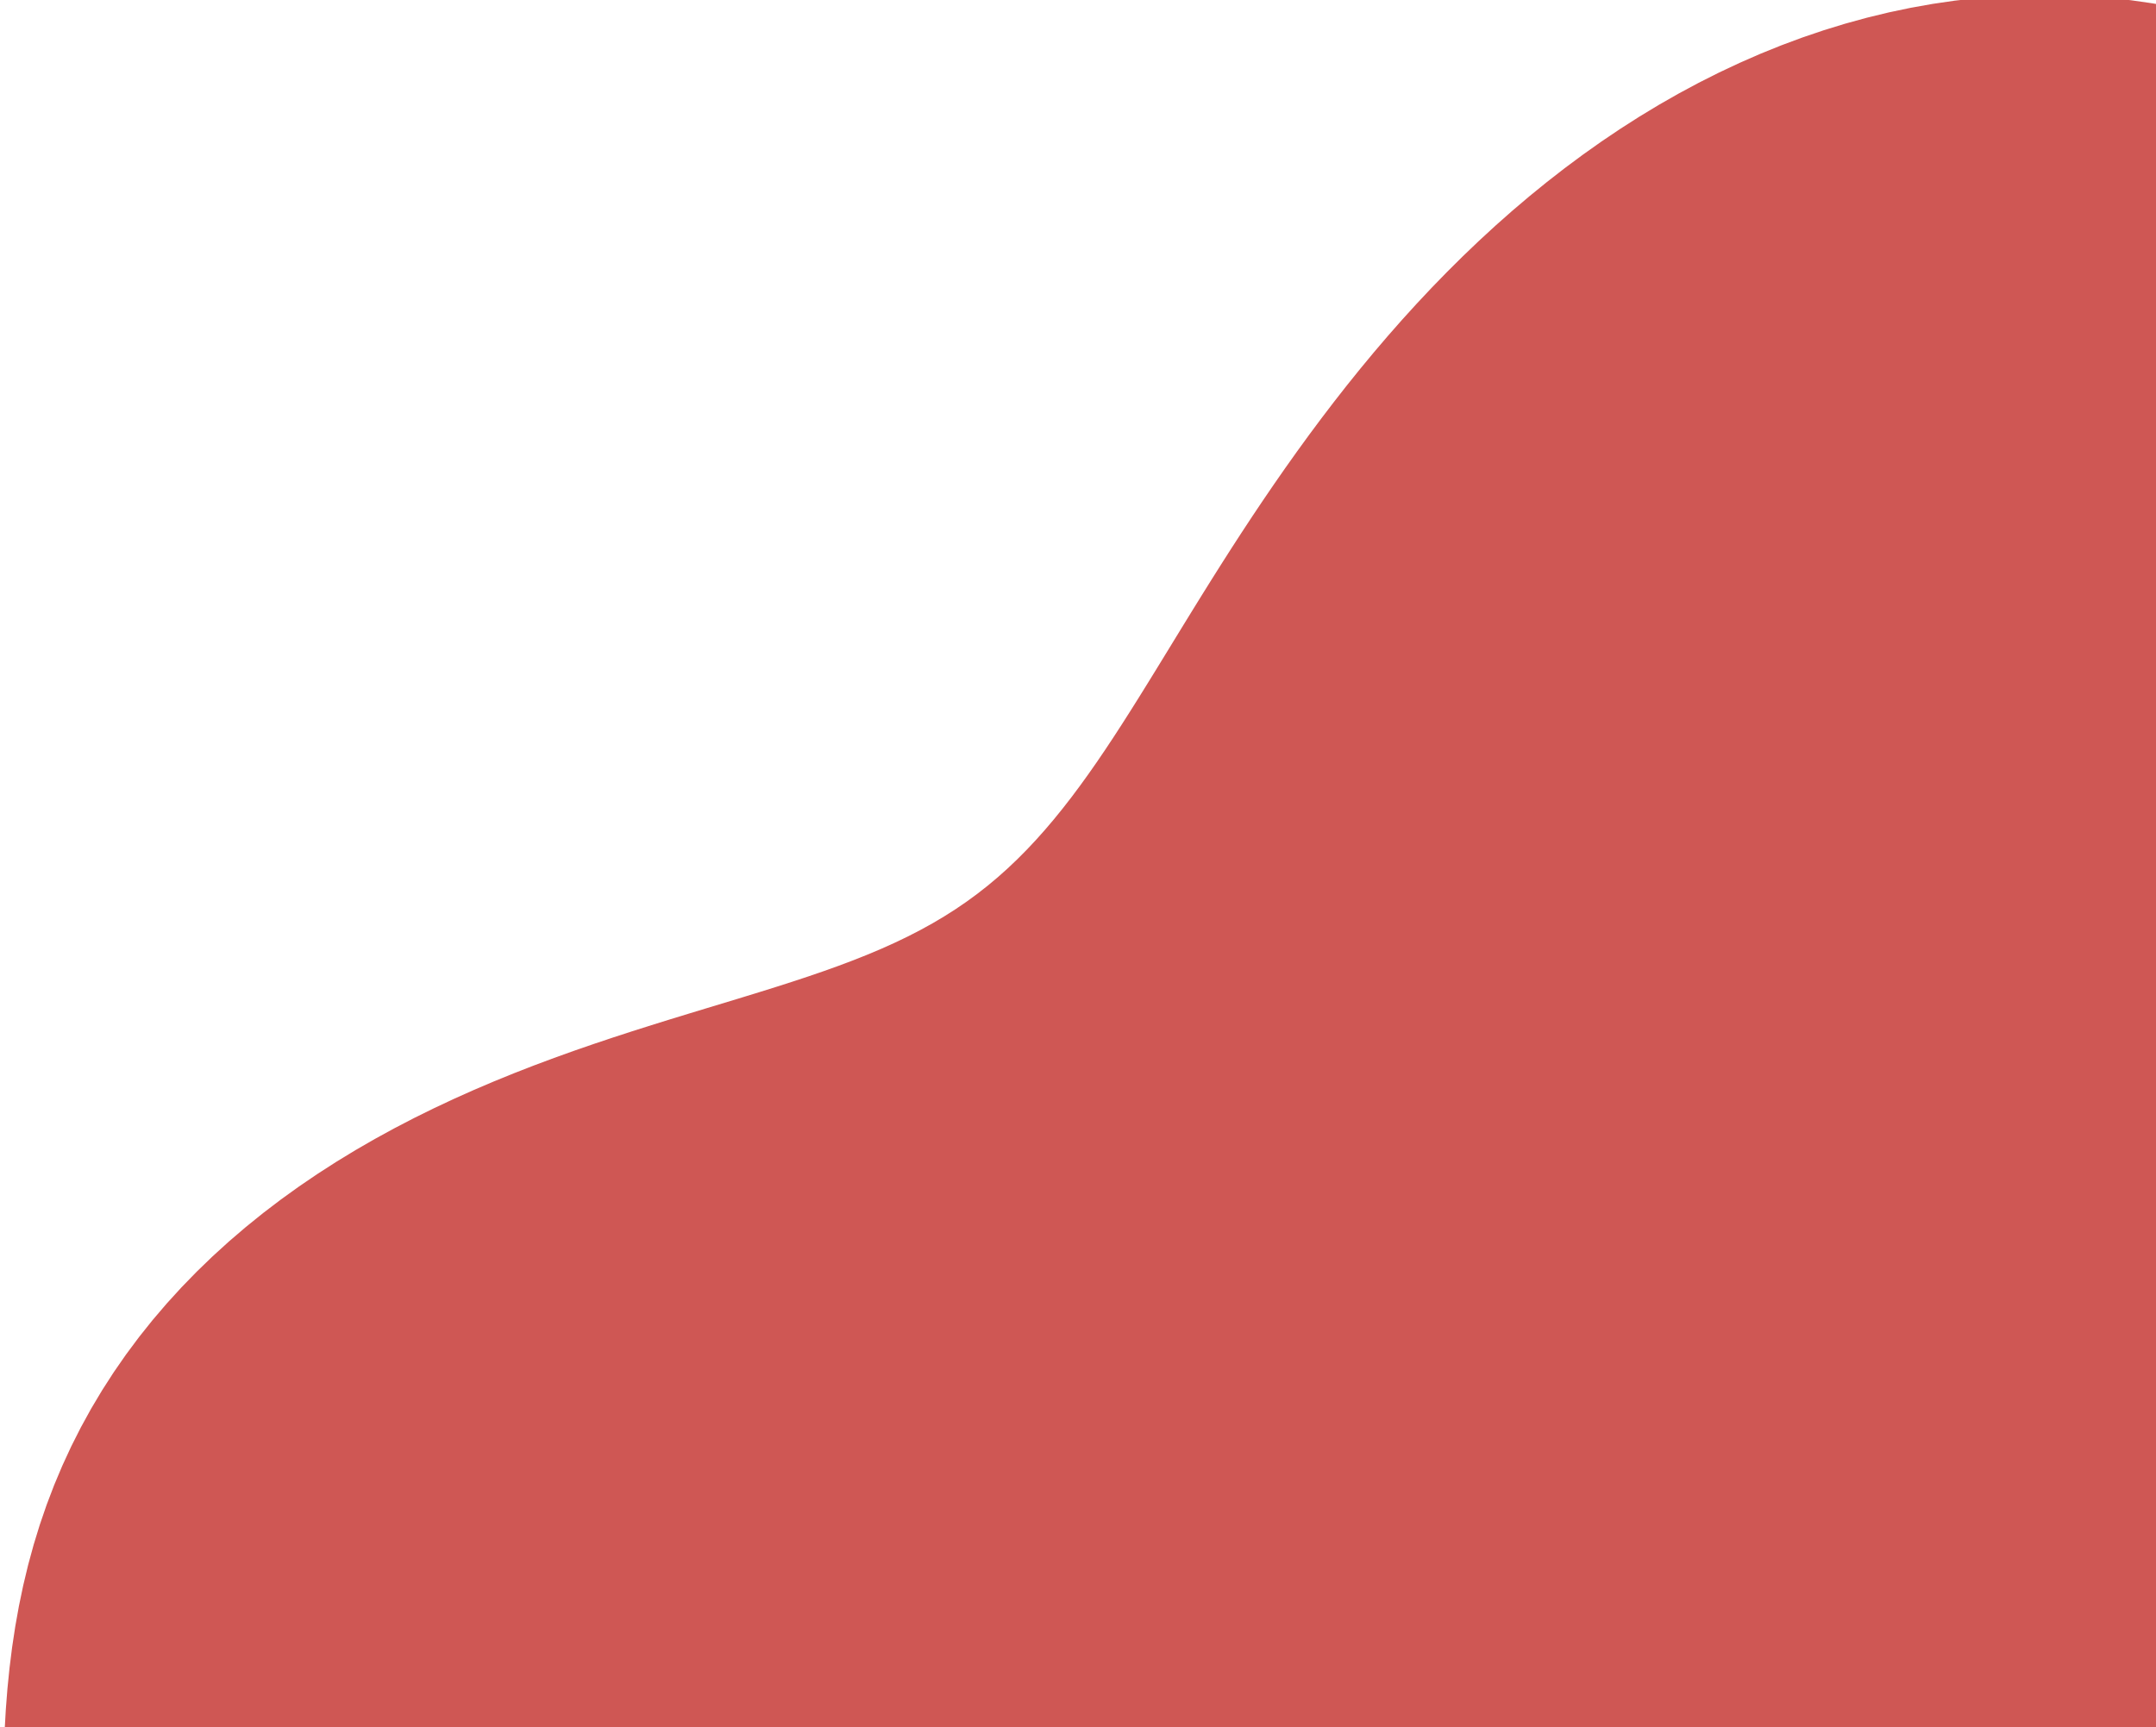 <svg xmlns="http://www.w3.org/2000/svg" width="574" height="460" fill="none" xmlns:v="https://vecta.io/nano"><g clip-path="url(#A)"><path fill-rule="evenodd" d="M839.801 344.537h0l2.025 4.72 2.032 4.738 2.037 4.76 2.04 4.782 2.041 4.807 2.038 4.835 2.032 4.863 2.022 4.895 2.008 4.927 1.99 4.961 1.966 4.996 1.938 5.033 1.905 5.07 1.865 5.109 1.82 5.148 1.769 5.186 1.711 5.225 1.649 5.264 1.578 5.301 1.502 5.339 1.418 5.374 1.33 5.409 1.233 5.441 1.13 5.471 1.021 5.499.906 5.524.784 5.547.656 5.565.524 5.58.384 5.591.241 5.599.093 5.602-.059 5.6-.216 5.595-.375 5.583-.537 5.569-.701 5.548-.868 5.522-1.036 5.492-1.205 5.456-1.377 5.416-1.549 5.369-1.721 5.318-1.894 5.261-2.067 5.2-2.239 5.132-2.41 5.06-2.581 4.982-2.749 4.9-2.916 4.812-3.08 4.72-3.243 4.624-3.402 4.522-3.558 4.416-3.71 4.307-3.859 4.193-4.003 4.075-4.143 3.955-4.278 3.831-4.408 3.704-4.533 3.574-4.652 3.442-4.765 3.309-4.873 3.173-4.974 3.035-5.069 2.898-5.157 2.759-5.239 2.619-5.315 2.481-5.382 2.341-5.444 2.203-5.499 2.065-5.547 1.928-5.587 1.795-5.622 1.661-5.648 1.531-5.67 1.402-5.684 1.277-5.691 1.155-5.693 1.035-5.688.92-5.677.808-5.661.7-5.64.596-5.612.497-5.58.401-5.543.311-5.502.225-5.456.143-5.407.067-5.354-.004-5.298-.072-5.238-.133-5.177-.19-5.111-.242-5.043-.288-4.974-.329-4.902-.363-4.828-.393-4.752-.415-4.675-.433-4.597-.444-4.517-.45-4.438-.449-4.358-.442-4.277-.43-4.197-.411-4.118-.388-4.04-.357-3.961-.322-3.885-.281-3.809-.234-3.736-.181-3.664-.122-3.595-.058-3.526.013-3.462.089-3.398.172-3.338.262-3.282.357-3.227.46-3.177.567-3.131.679-3.09.796-3.052.916-3.022 1.04-2.994 1.166-2.974 1.294-2.959 1.423-2.95 1.553-2.946 1.682-2.949 1.81-2.957 1.938-2.972 2.062-2.994 2.184-3.02 2.303-3.052 2.417-3.091 2.528-3.134 2.631-3.184 2.731-3.237 2.823-3.297 2.909-3.36 2.987-3.427 3.059-3.499 3.121-3.574 3.175-3.651 3.221-3.733 3.258-3.816 3.285-3.9 3.303-3.987 3.312-4.075 3.311-4.162 3.3-4.251 3.28-4.339 3.249-4.427 3.21-4.513 3.161-4.598 3.102-4.681 3.035-4.762 2.959-4.84 2.873-4.916 2.78-4.988 2.679-5.057 2.569-5.122 2.454-5.183 2.33-5.239 2.201-5.292 2.066-5.339 1.924-5.382 1.779-5.42 1.629-5.452 1.474-5.481 1.316-5.504 1.155-5.521.992-5.534.826-5.541.659-5.545.492-5.542.324-5.537.157-5.528-.007-5.514-.168-5.498-.327-5.48-.482-5.459-.632-5.437-.778-5.413-.918-5.387-1.055-5.362-1.185-5.335-1.311-5.308-1.431-5.281-1.547-5.254-1.657-5.228-1.764-5.2-1.867-5.174-1.964-5.147-2.061-5.121-2.152-5.092-2.243-5.065-2.332-5.036-2.419-5.005-2.506-4.971-2.593-4.937-2.68-4.898-2.769-4.858-2.857-4.813-2.946-4.768-3.036-4.717-3.125-4.665-3.216-4.609-3.306-4.55-3.396-4.488-3.486-4.422-3.577-4.354-3.666-4.282-3.756-4.208-3.845-4.129-3.932-4.049-4.02-3.966-4.105-3.879-4.19-3.791-4.272-3.7-4.354-3.607-4.433-3.512-4.51-3.416-4.585-3.318-4.658-3.219-4.727-3.119-4.795-3.018-4.859-2.917-4.921-2.816-4.98-2.715-5.036-2.614-5.088-2.514-5.137-2.415-5.184-2.317-5.226-2.221-5.267-2.126-5.304-2.032-5.338-1.941-5.37-1.852-5.397-1.765-5.423-1.68-5.446-1.598-5.467-1.518-5.485-1.441-5.501-1.366-5.514-1.294-5.528-1.224-5.537-1.156-5.547-1.09-5.554-1.026-5.56-.964-5.566-.903-5.57-.844-5.573-.786-5.577-.729-5.579-.672-5.581-.615-5.582-.559-5.583-.501-5.585-.441-5.585-.379-5.585-.313-5.586-.242-5.586-.166-5.586-.084-5.584.005-5.582.1-5.578.203-5.574.314-5.566.432-5.557.558-5.544.692-5.528.834-5.51.983-5.486 1.139-5.459 1.301-5.427 1.469-5.389 1.642-5.347 1.819-5.3 2-5.246 2.183-5.187 2.368-5.123 2.553-5.053 2.736-4.977 2.918-4.896 3.096-4.81 3.272-4.719 3.443-4.623 3.61-4.524 3.773-4.419 3.929-4.31 4.08-4.199 4.224-4.083 4.361-3.966 4.49-3.845 4.611-3.724 4.724-3.599 4.829-3.474 4.924-3.349 5.01-3.223 5.087-3.099 5.154-2.974 5.211-2.851 5.257-2.731 5.295-2.612 5.321-2.497 5.338-2.386 5.346-2.277 5.342-2.175 5.33-2.075 5.308-1.982 5.277-1.895 5.238-1.813 5.189-1.739 5.133-1.67 5.069-1.608 4.997-1.555 4.92-1.507 4.836-1.469 4.746-1.438 4.651-1.414 4.551-1.399 4.449-1.391 4.341-1.392 4.233-1.399 4.121-1.415 4.009-1.438 3.896-1.468 3.782-1.505 3.669-1.549 3.557-1.599 3.447-1.654 3.34-1.717 3.235-1.783 3.133-1.854 3.037-1.928 2.943-2.008 2.855-2.089 2.772-2.173 2.695-2.258 2.625-2.345 2.559-2.432 2.502-2.52 2.449-2.607 2.403-2.695 2.363-2.783 2.328-2.869 2.3-2.957 2.277-3.044 2.259-3.129 2.247-3.213 2.241-3.298 2.24-3.379 2.244-3.459 2.254-3.537 2.269-3.613 2.289-3.687 2.315-3.756 2.344-3.825 2.379-3.888 2.419-3.949 2.463-4.007 2.511-4.059 2.564-4.11 2.621-4.155 2.68-4.198 2.744-4.236 2.81-4.271 2.88-4.302 2.953-4.329 3.028-4.353 3.105-4.371 3.187-4.386 3.27-4.394 3.354-4.398 3.442-4.397 3.532-4.388 3.622-4.375 3.715-4.356 3.808-4.33 3.903-4.297 3.999-4.258 4.094-4.213 4.19-4.16 4.286-4.101 4.382-4.035 4.477-3.961 4.57-3.881 4.664-3.794 4.755-3.7 4.845-3.6 4.932-3.493 5.017-3.379 5.1-3.259 5.179-3.133 5.256-3.001 5.329-2.863 5.398-2.72 5.464-2.571 5.526-2.417 5.583-2.259 5.636-2.096 5.684-1.929 5.727-1.758 5.767-1.584 5.8-1.407 5.828-1.227 5.852-1.044 5.869-.86 5.882-.674 5.89-.486 5.892-.298 5.888-.109 5.88.08 5.866.269 5.847.457 5.822.644 5.794.83 5.759 1.014 5.72 1.196 5.676 1.376 5.628 1.554 5.576 1.728 5.519 1.899 5.459 2.067 5.394 2.231 5.327 2.39 5.255 2.546 5.182 2.696 5.106 2.842 5.026 2.982 4.946 3.117 4.863 3.246 4.779 3.37 4.694 3.487 4.608 3.599 4.522 3.705 4.434 3.805 4.347 3.899 4.261 3.988 4.173 4.07 4.088 4.147 4.002 4.219 3.918 4.285 3.834 4.347 3.752 4.403 3.671 4.455 3.592 4.502 3.513 4.545 3.437 4.584 3.362 4.618 3.288 4.651 3.217 4.679 3.145 4.705 3.076 4.727 3.009 4.748 2.943 4.764 2.879 4.78 2.817 4.793 2.755 4.803 2.697 4.811 2.64 4.819 2.584 4.823 2.531 4.826 2.48 4.829 2.43 4.828 2.383 4.828 2.337 4.825 2.294 4.821 2.252 4.817 2.213 4.811 2.177 4.805 2.141 4.798 2.11 4.789 2.079 4.781 2.051 4.772 2.026 4.763 2.003 4.752 1.983 4.743 1.964 4.732 1.949 4.722 1.935 4.712 1.924 4.703 1.916 4.693 1.909 4.683 1.905 4.676 1.903 4.668 1.904 4.661 1.905 4.655 1.91 4.65 1.915 4.647 1.921 4.645 1.931 4.644 1.939 4.645 1.951 4.647 1.961 4.652 1.972 4.658 1.984 4.666 1.995 4.677 2.006 4.689 2.016 4.703" fill="#cf5754"/></g><defs><clipPath id="A"><path fill="#fff" d="M0 0h574v460H0z"/></clipPath></defs></svg>